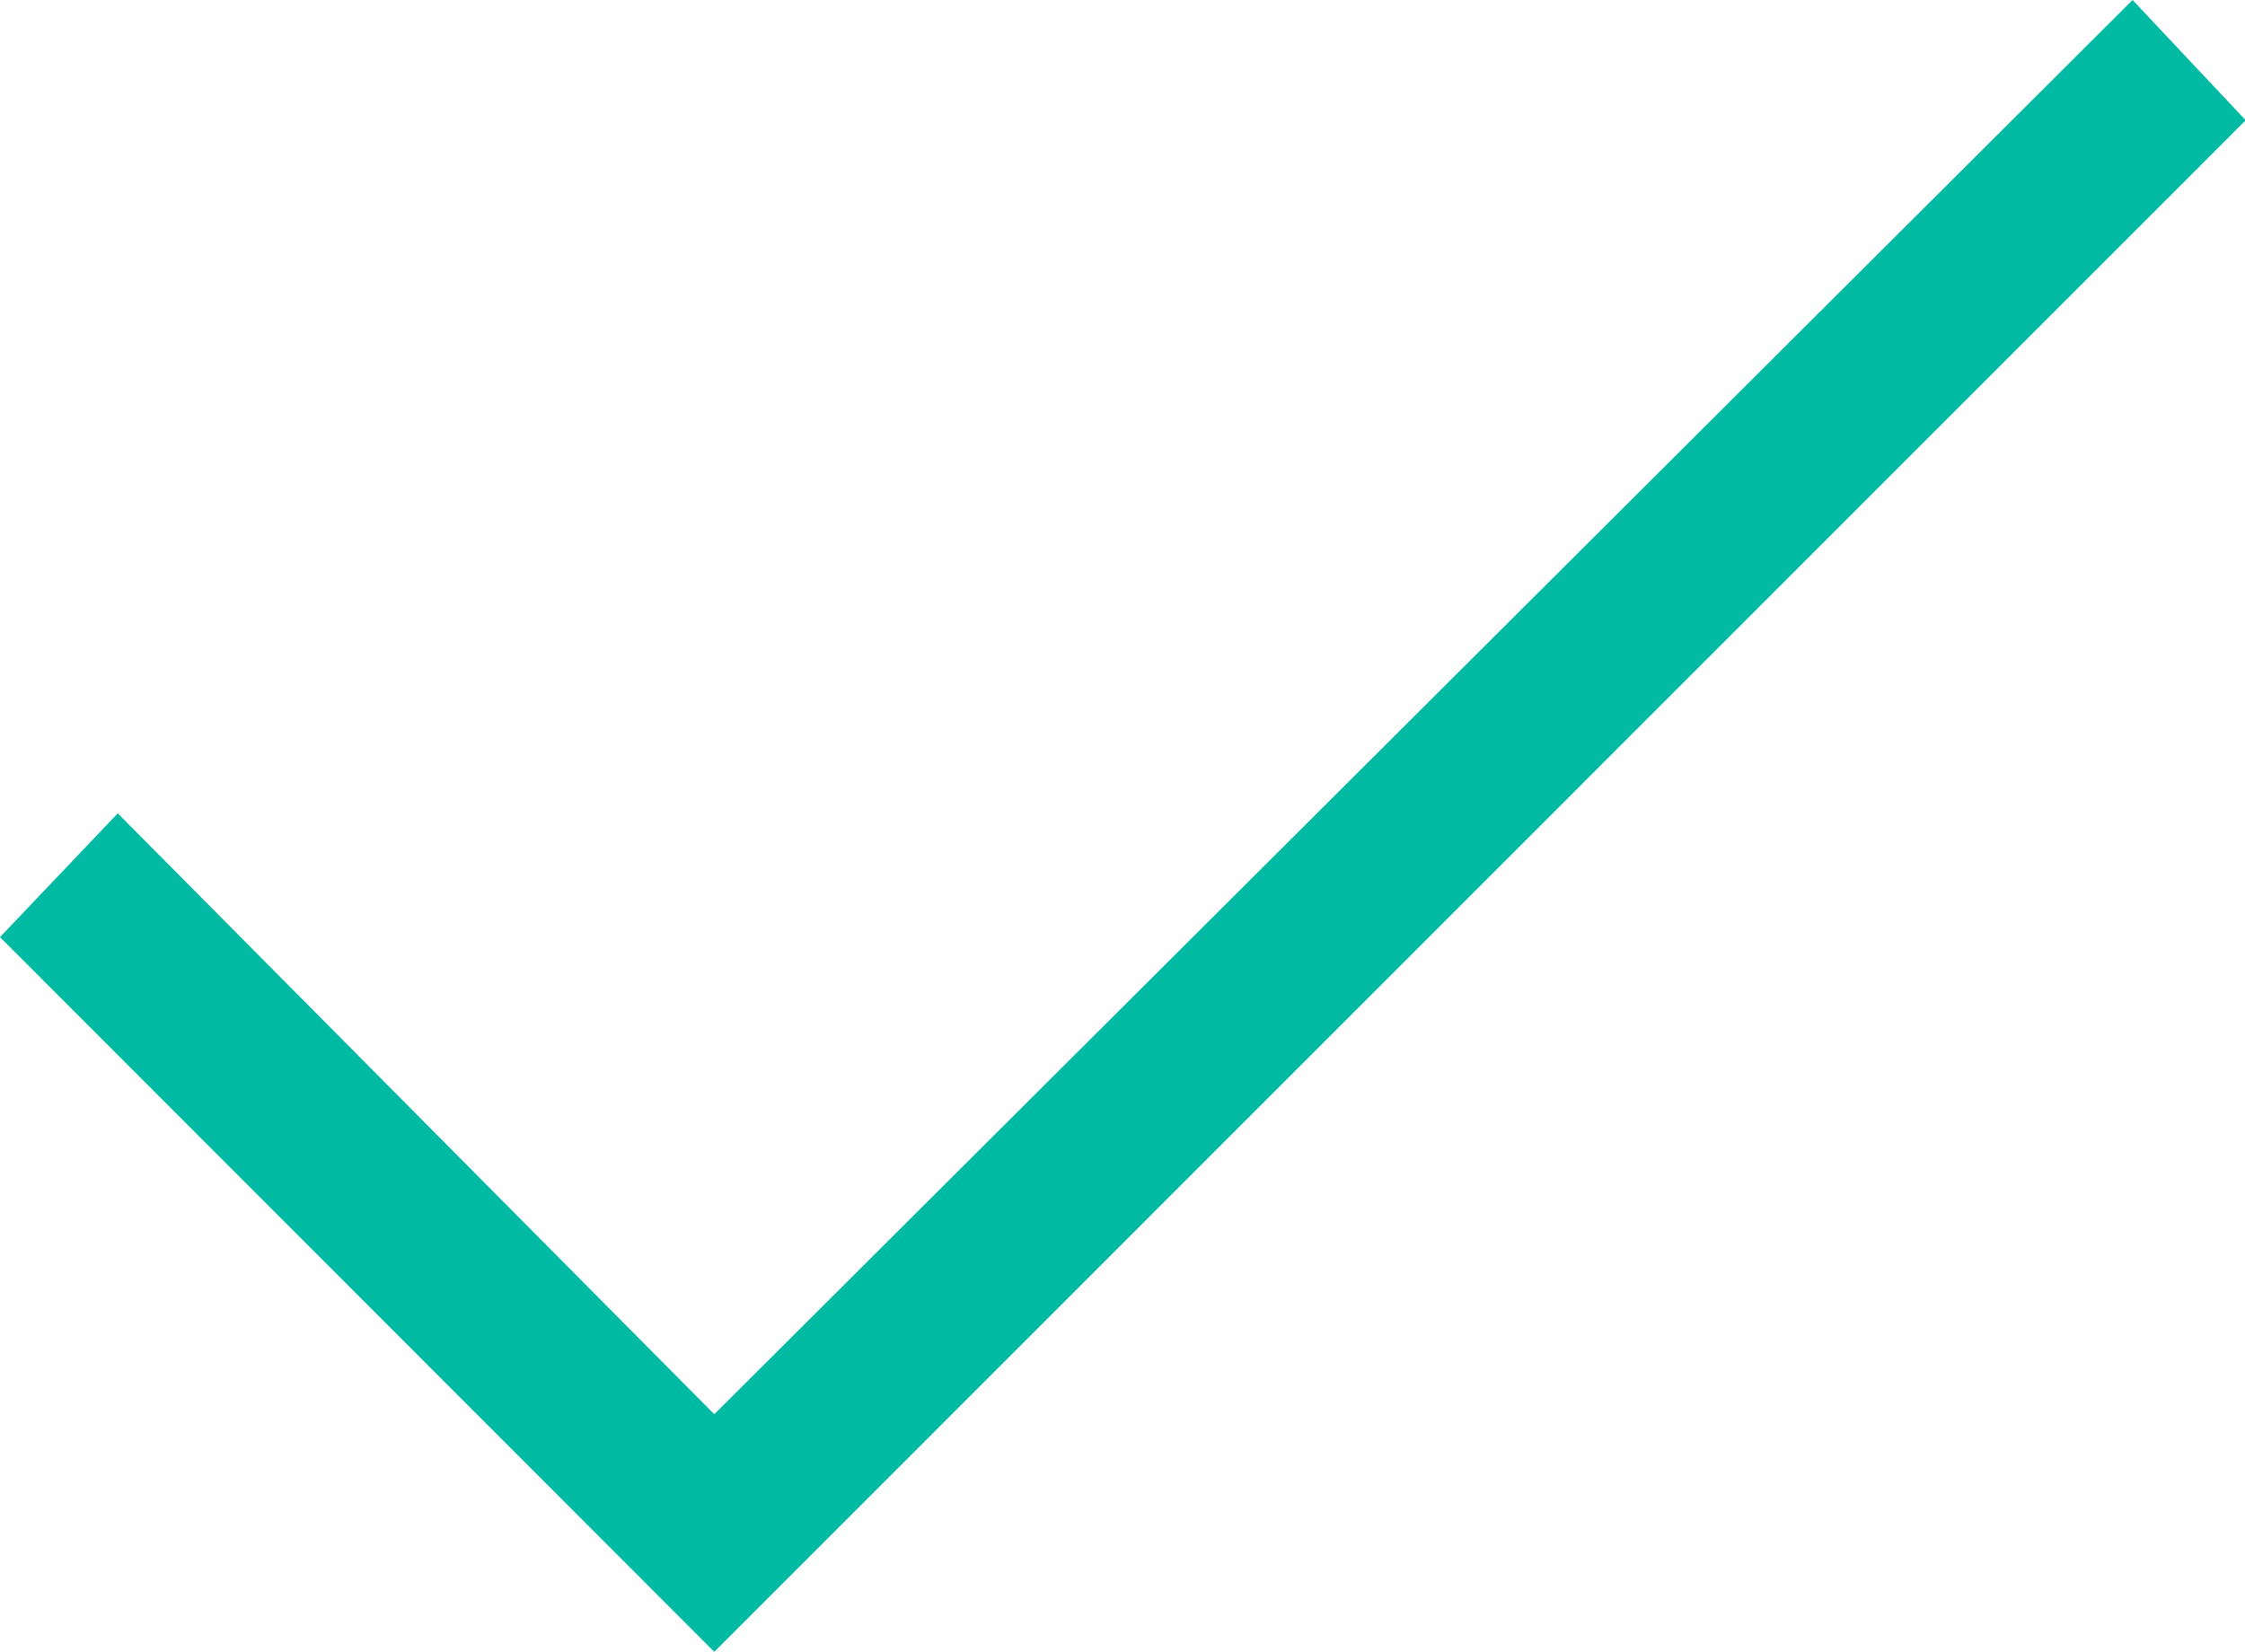 <svg xmlns="http://www.w3.org/2000/svg" width="15.995" height="11.771" viewBox="0 0 15.995 11.771"><defs><style>.a{fill:#00baa4;fill-rule:evenodd;}</style></defs><g transform="translate(-4 -6.416)"><g transform="translate(-855 -165)"><path class="a" d="M9.089,16.494,4.839,12.212,4,13.094l5.089,5.093L20,7.273l-.806-.857Z" transform="translate(855 165)"/></g></g></svg>